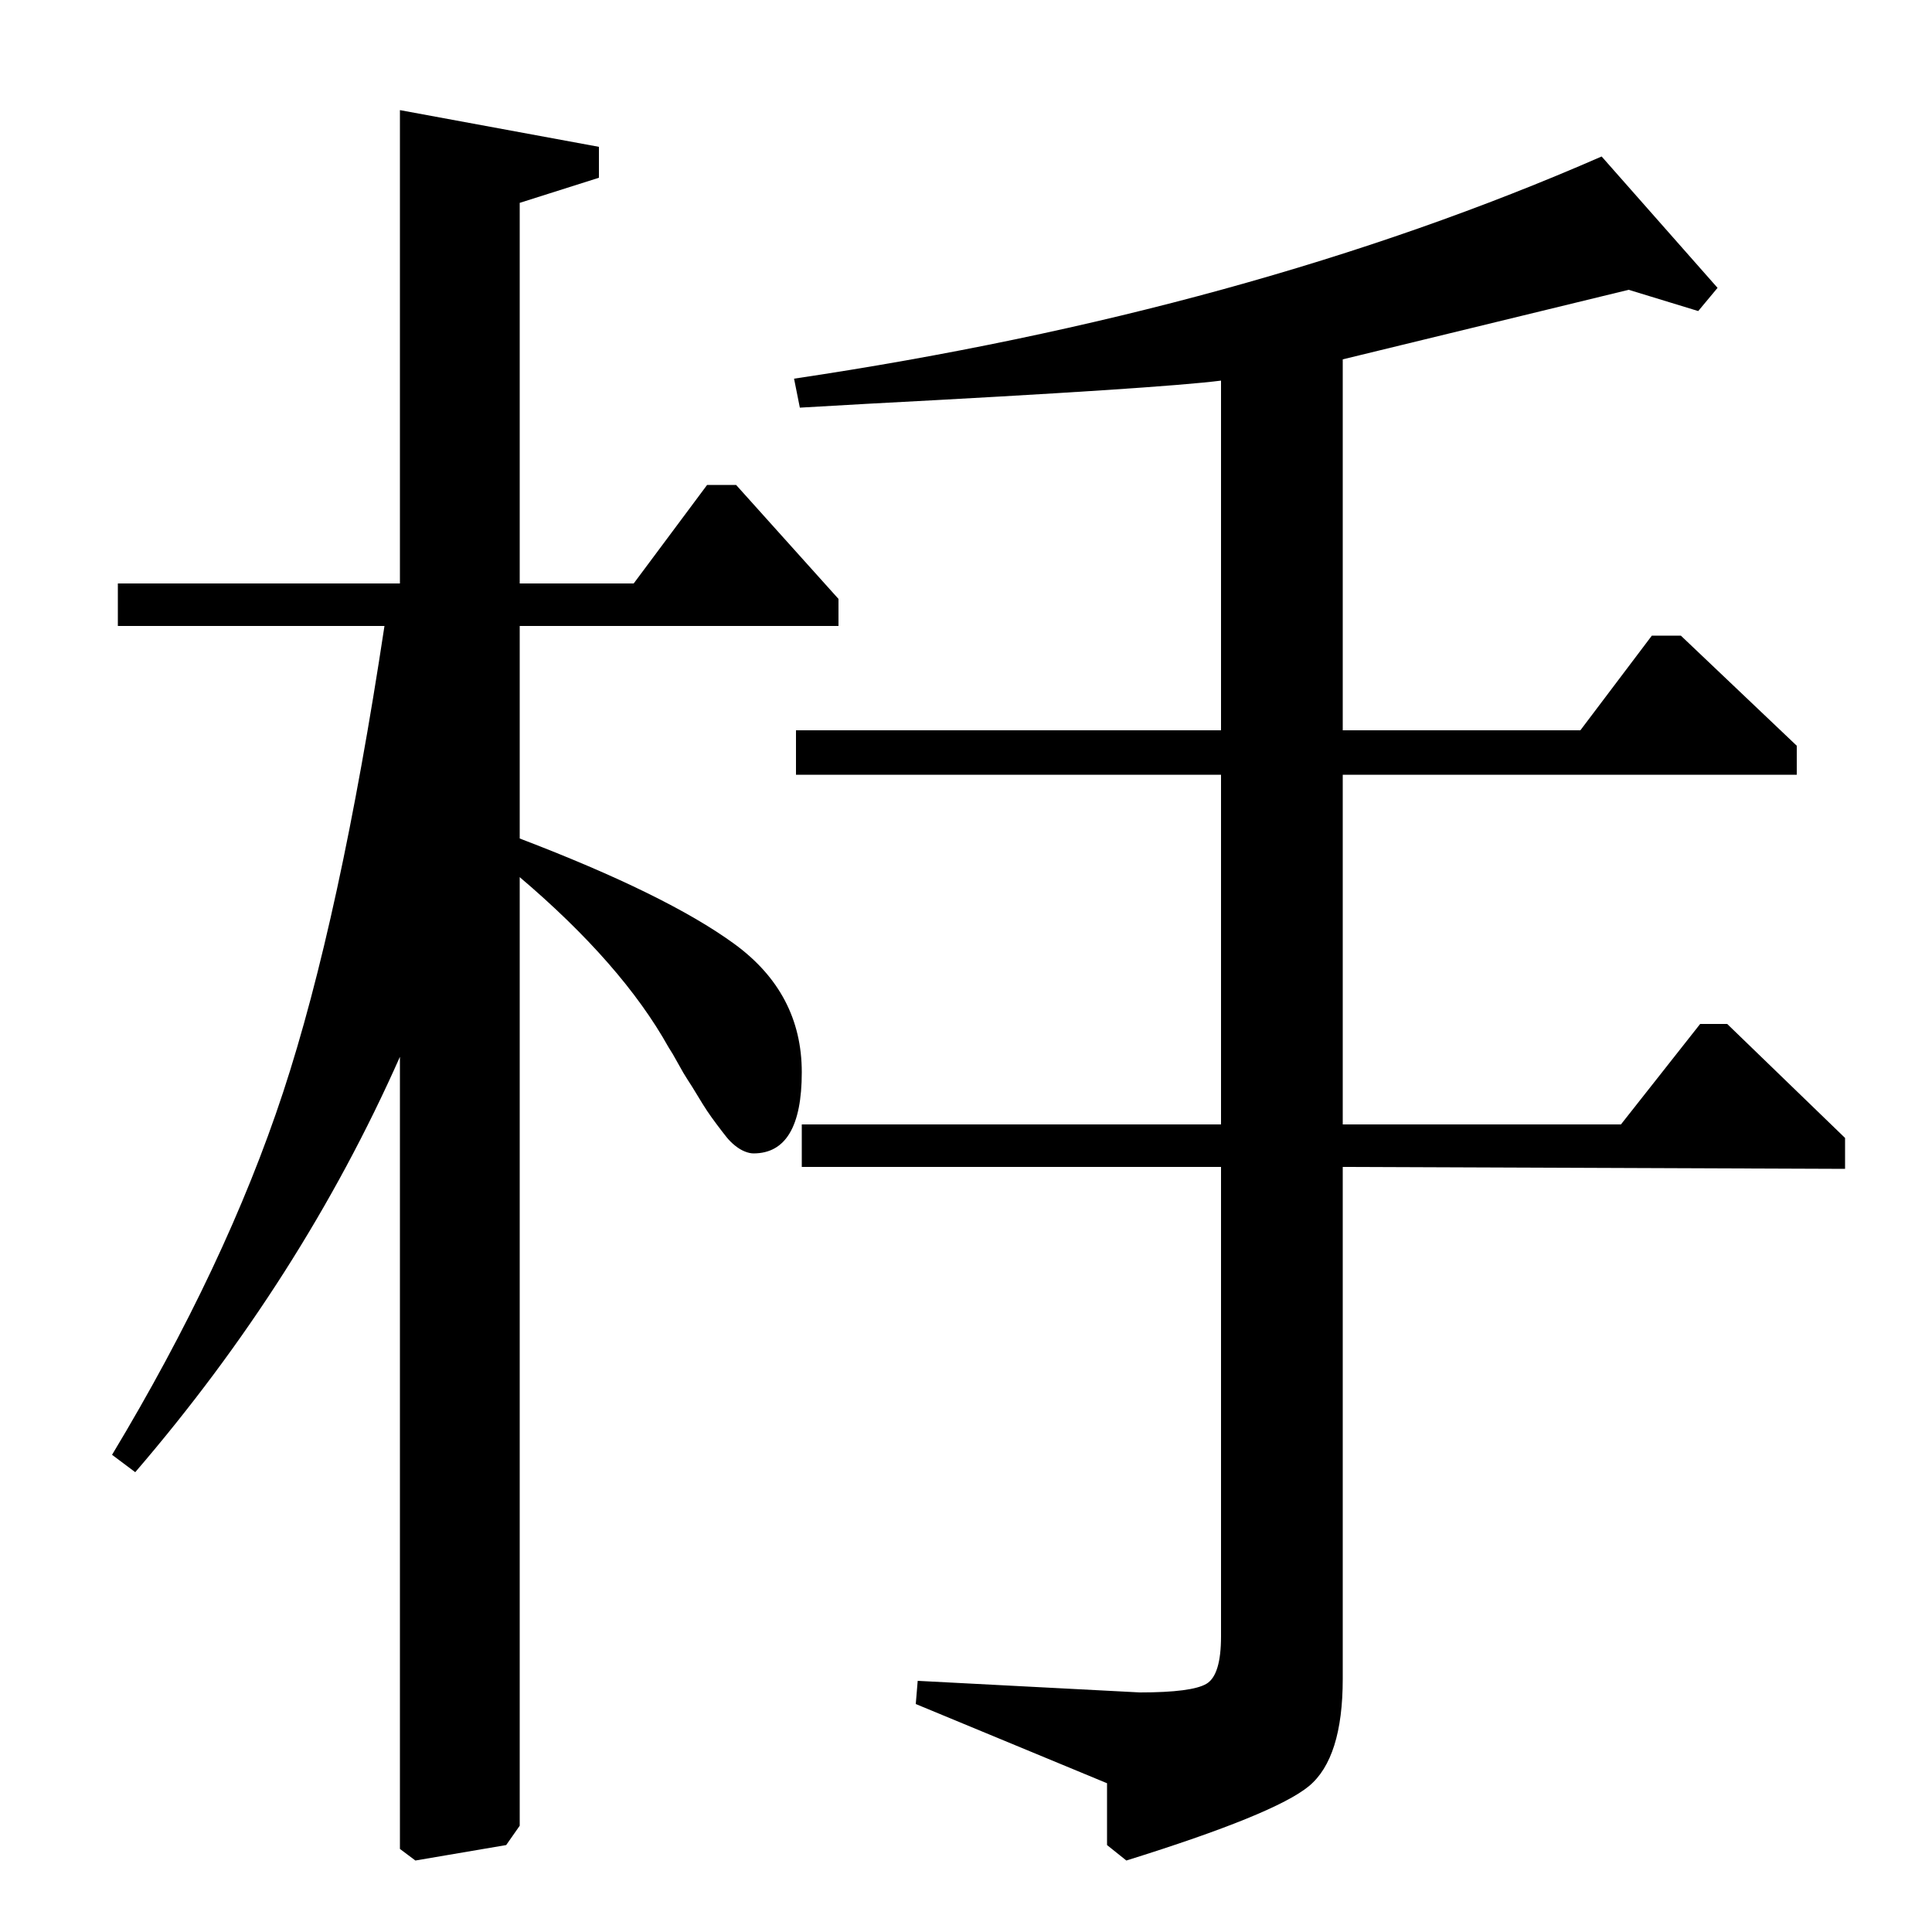 <?xml version="1.0" standalone="no"?>
<!DOCTYPE svg PUBLIC "-//W3C//DTD SVG 1.1//EN" "http://www.w3.org/Graphics/SVG/1.1/DTD/svg11.dtd" >
<svg xmlns="http://www.w3.org/2000/svg" xmlns:xlink="http://www.w3.org/1999/xlink" version="1.1" viewBox="0 -140 1000 1000">
  <g transform="matrix(1 0 0 -1 0 860)">
   <path fill="currentColor"
d="M695 622h123l37 49h15l60 -57v-15h-235v-181h144l41 52h14l61 -59v-16l-260 1v-265q0 -41 -17.5 -55.5t-94.5 -38.5l-10 8v32l-99 41l1 12l115 -6q27 0 34.5 4.5t7.5 24.5v243h-217v22h217v181h-220v23h220v181q-31 -4 -183 -12l-35 -2l-3 15q235 35 418 115l60 -68
l-10 -12l-36 11l-148 -36v-192zM61 676v22h146v245l103 -19v-16l-41 -13v-197h59l38 51h15l53 -59v-14h-165v-110q76 -29 111 -54.5t35 -66.5q0 -42 -25 -42q-2 0 -4.5 1t-5 3t-4.5 4.5t-5 6.5t-5 7t-5 8t-5 8t-5 8.5t-5 8.5q-24 43 -77 88v-491l-7 -10l-47 -8l-8 6v410
q-51 -115 -137 -215l-12 9q59 98 88.5 187.5t52.5 241.5h-138z" />
  </g>

</svg>
